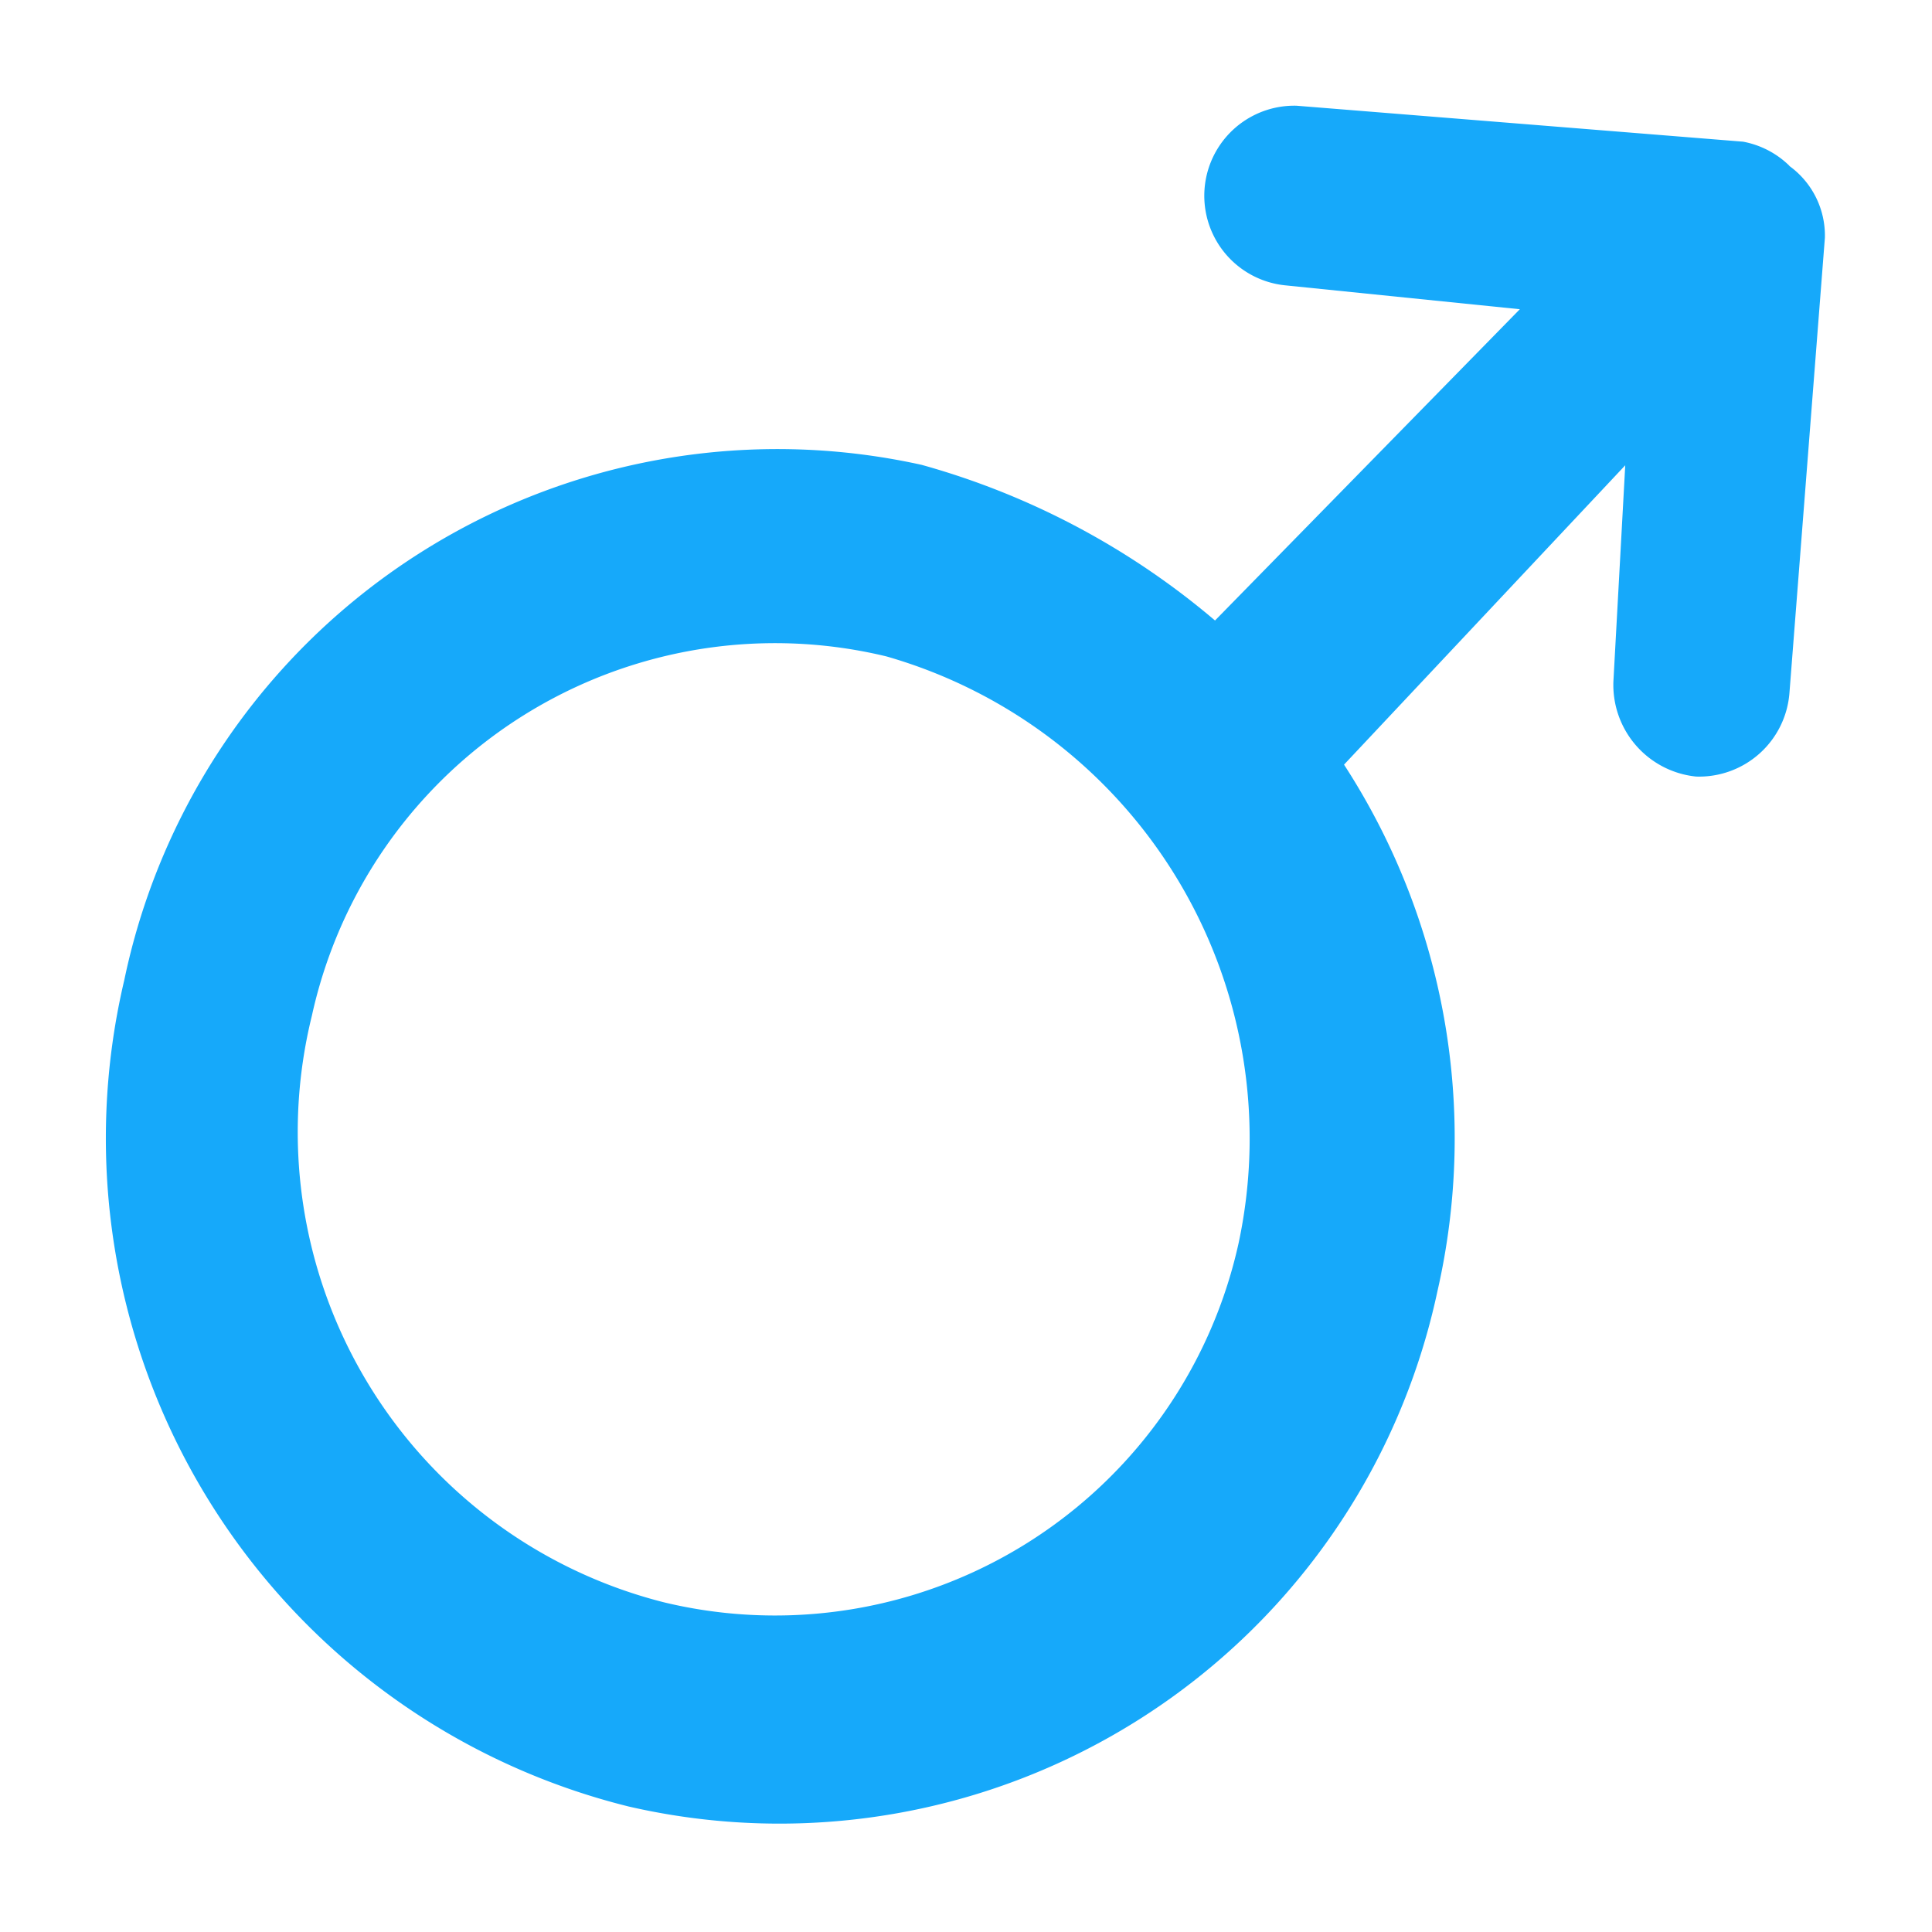 <?xml version="1.0" standalone="no"?><!DOCTYPE svg PUBLIC "-//W3C//DTD SVG 1.1//EN" "http://www.w3.org/Graphics/SVG/1.1/DTD/svg11.dtd"><svg t="1740659315328" class="icon" viewBox="0 0 1024 1024" version="1.1" xmlns="http://www.w3.org/2000/svg" p-id="968" xmlns:xlink="http://www.w3.org/1999/xlink" width="200" height="200"><path d="M948.338 87.78a47.56 47.56 0 0 0-24.462-12.687L687.218 56.036a47.73 47.73 0 0 0-6.258 95.175l124.587 12.686-161.565 164.978a409.259 409.259 0 0 0-155.477-82.49A353.621 353.621 0 0 0 65.877 519.453a364.885 364.885 0 0 0 267.378 438.045A356.58 356.58 0 0 0 761.856 684.43a363.634 363.634 0 0 0-49.493-279.154l149.049-158.663-6.258 114.233a48.81 48.81 0 0 0 43.804 50.745 48.014 48.014 0 0 0 49.494-44.43l18.773-241.095a45.511 45.511 0 0 0-18.773-38.059z m-291.84 571.05A251.62 251.62 0 0 1 351.8 849.237a257.138 257.138 0 0 1-186.482-310.954 251.335 251.335 0 0 1 304.583-190.35A265.785 265.785 0 0 1 656.498 658.83z m0 0" fill="#16A9FA" p-id="969"></path></svg>